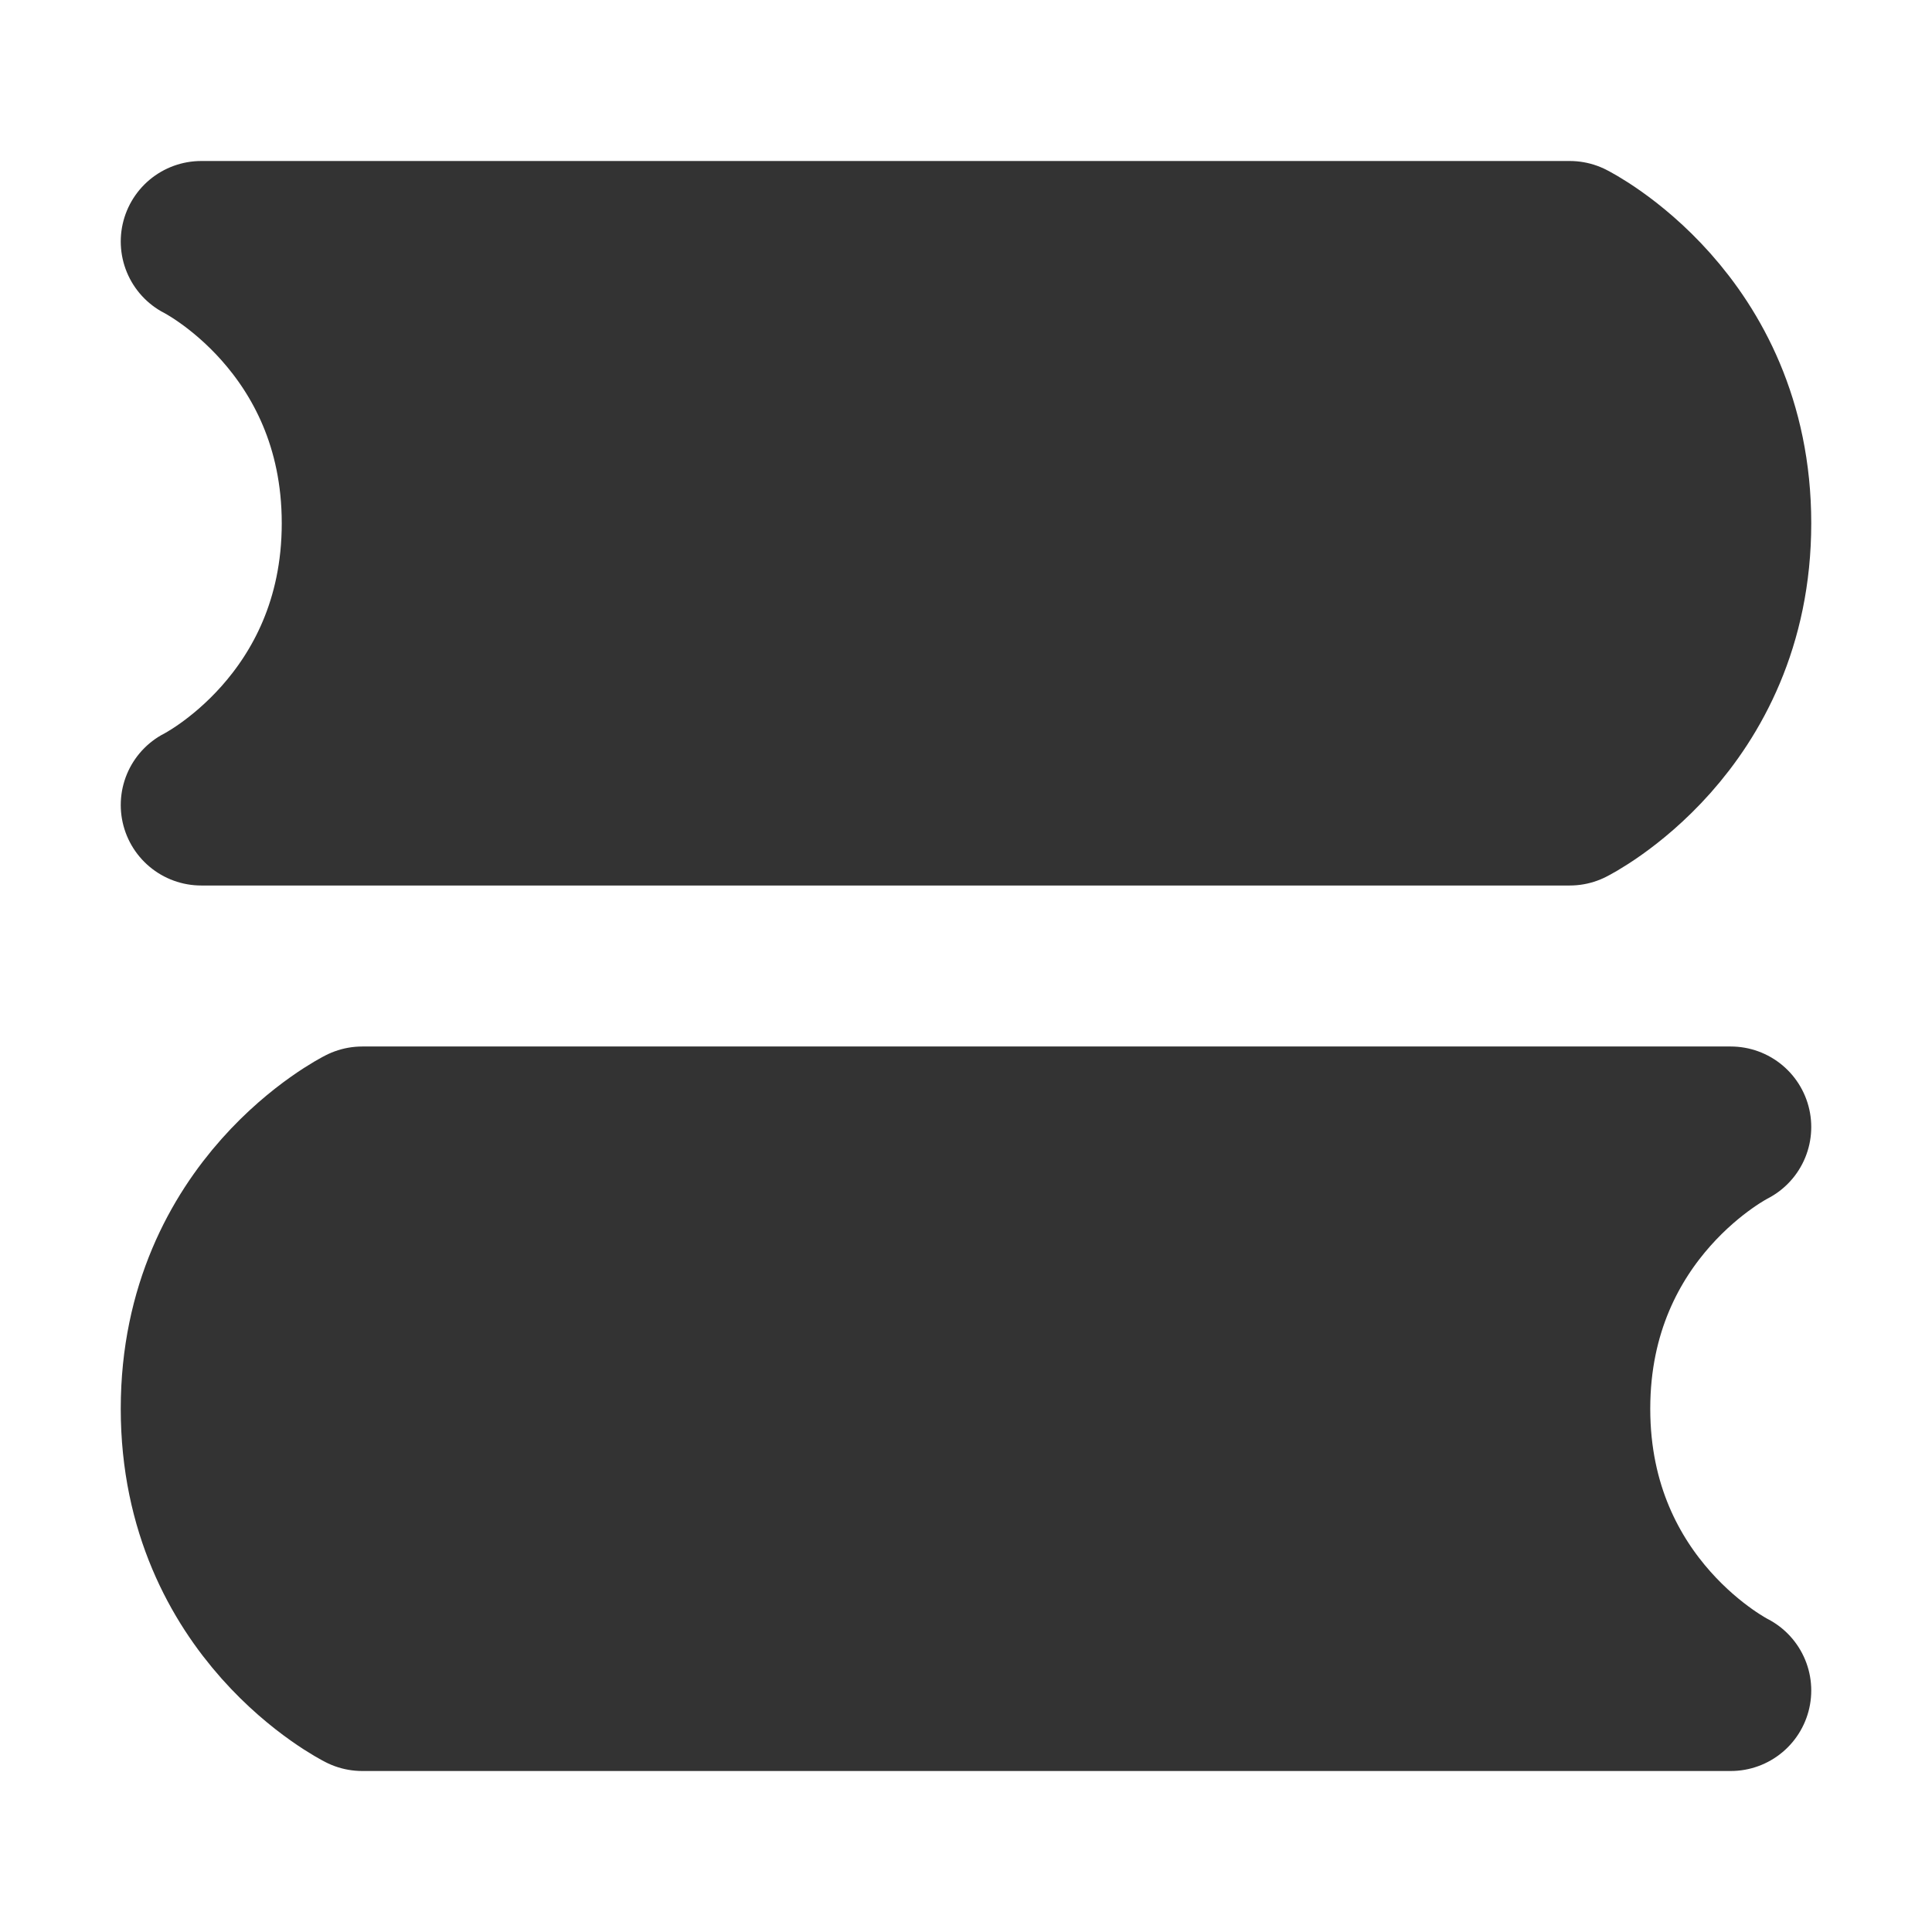 <svg width="24" height="24" viewBox="0 0 24 24" fill="none" xmlns="http://www.w3.org/2000/svg">
<path d="M2.5 3H19.5C19.5 3 21.5 4 21.5 6.5C21.5 9 19.5 10 19.5 10H2.5C2.5 10 4.5 9 4.5 6.5C4.5 4 2.5 3 2.5 3Z" fill="#333333" stroke="#333333" stroke-width="2" stroke-linecap="round" stroke-linejoin="round"/>
<path d="M21.5 14H4.5C4.5 14 2.5 15 2.5 17.5C2.5 20 4.5 21 4.5 21H21.5C21.5 21 19.5 20 19.5 17.5C19.5 15 21.5 14 21.5 14Z" fill="#333333" stroke="#333333" stroke-width="2" stroke-linecap="round" stroke-linejoin="round"/>
</svg>
